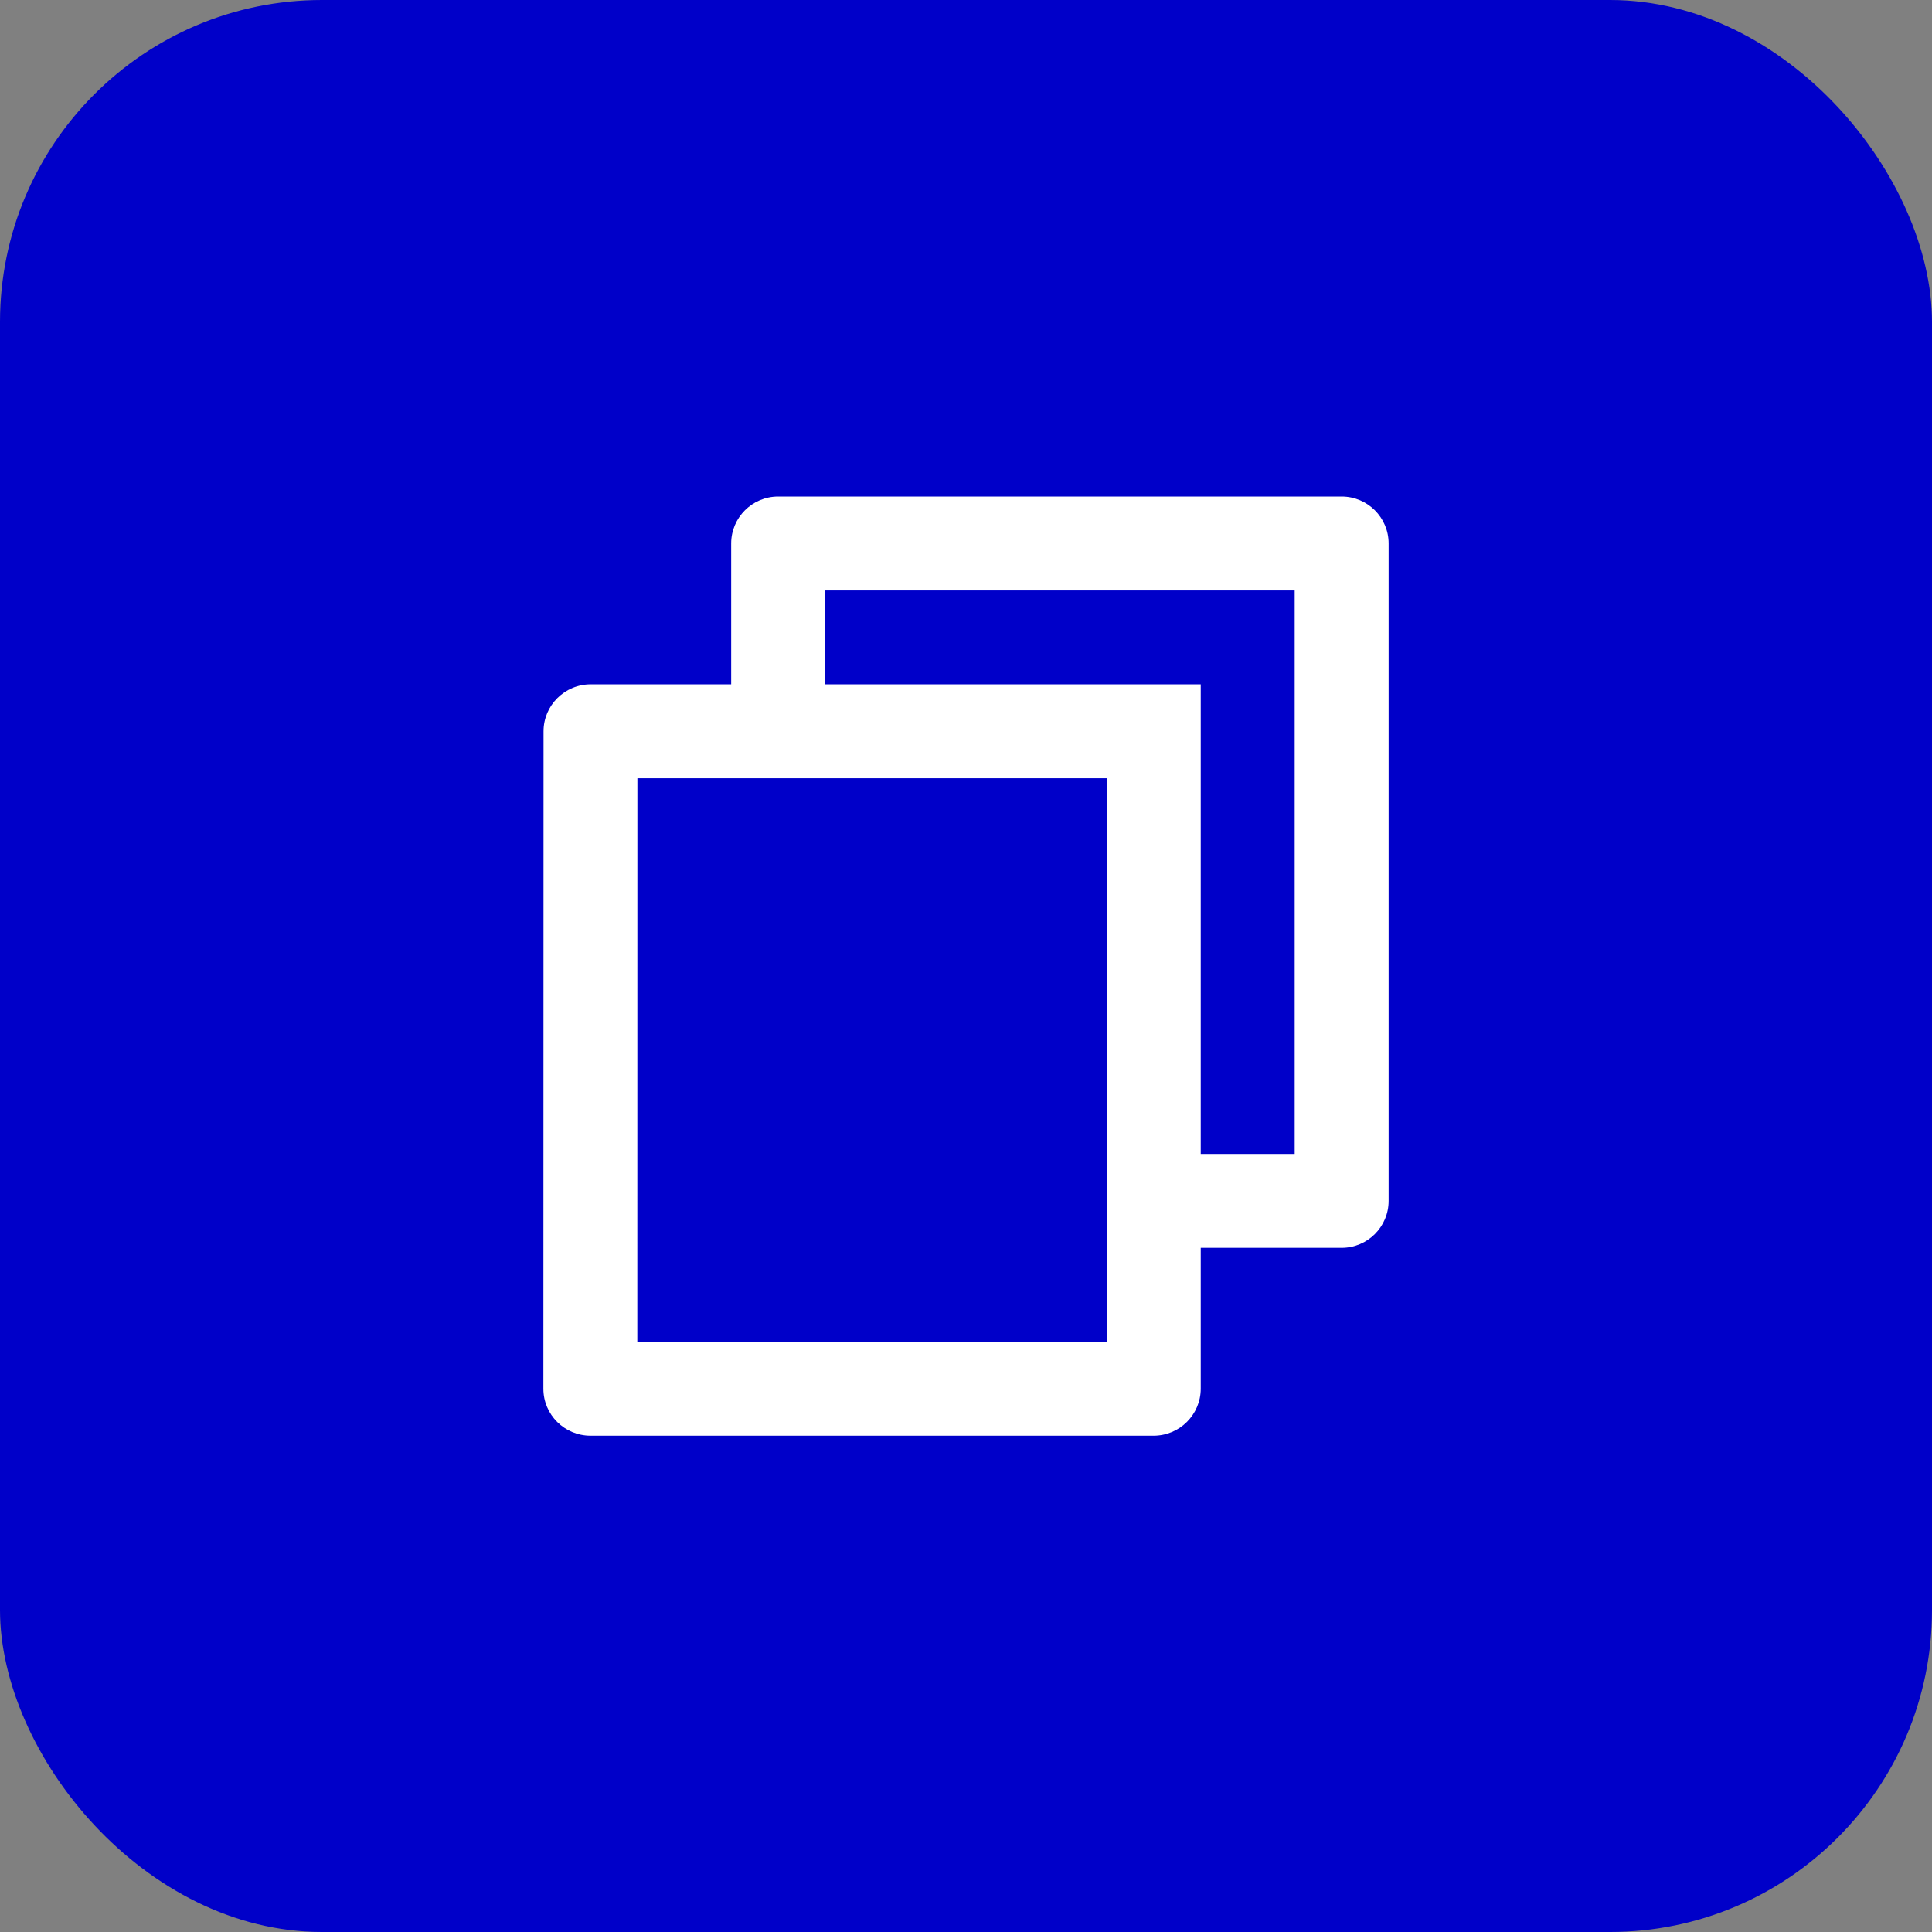 <svg width="24" height="24" viewBox="0 0 24 24" fill="none" xmlns="http://www.w3.org/2000/svg">
<rect x="0" y="0" width="24" height="24" fill="#808080" stroke="none"/>
<rect width="24" height="24" rx="4" fill="#0000C9"/>
<path d="M9.083 8.501V6.751C9.083 6.429 9.344 6.168 9.667 6.168H16.666C16.989 6.168 17.25 6.429 17.25 6.751V14.918C17.25 15.24 16.989 15.501 16.666 15.501H14.916V17.251C14.916 17.573 14.654 17.835 14.329 17.835H7.337C7.013 17.835 6.75 17.575 6.75 17.251L6.752 9.085C6.752 8.763 7.014 8.501 7.339 8.501H9.083ZM7.918 9.668L7.917 16.668H13.75V9.668H7.918ZM10.25 8.501H14.916V14.335H16.083V7.335H10.25V8.501Z" fill="white"/>
</svg>
